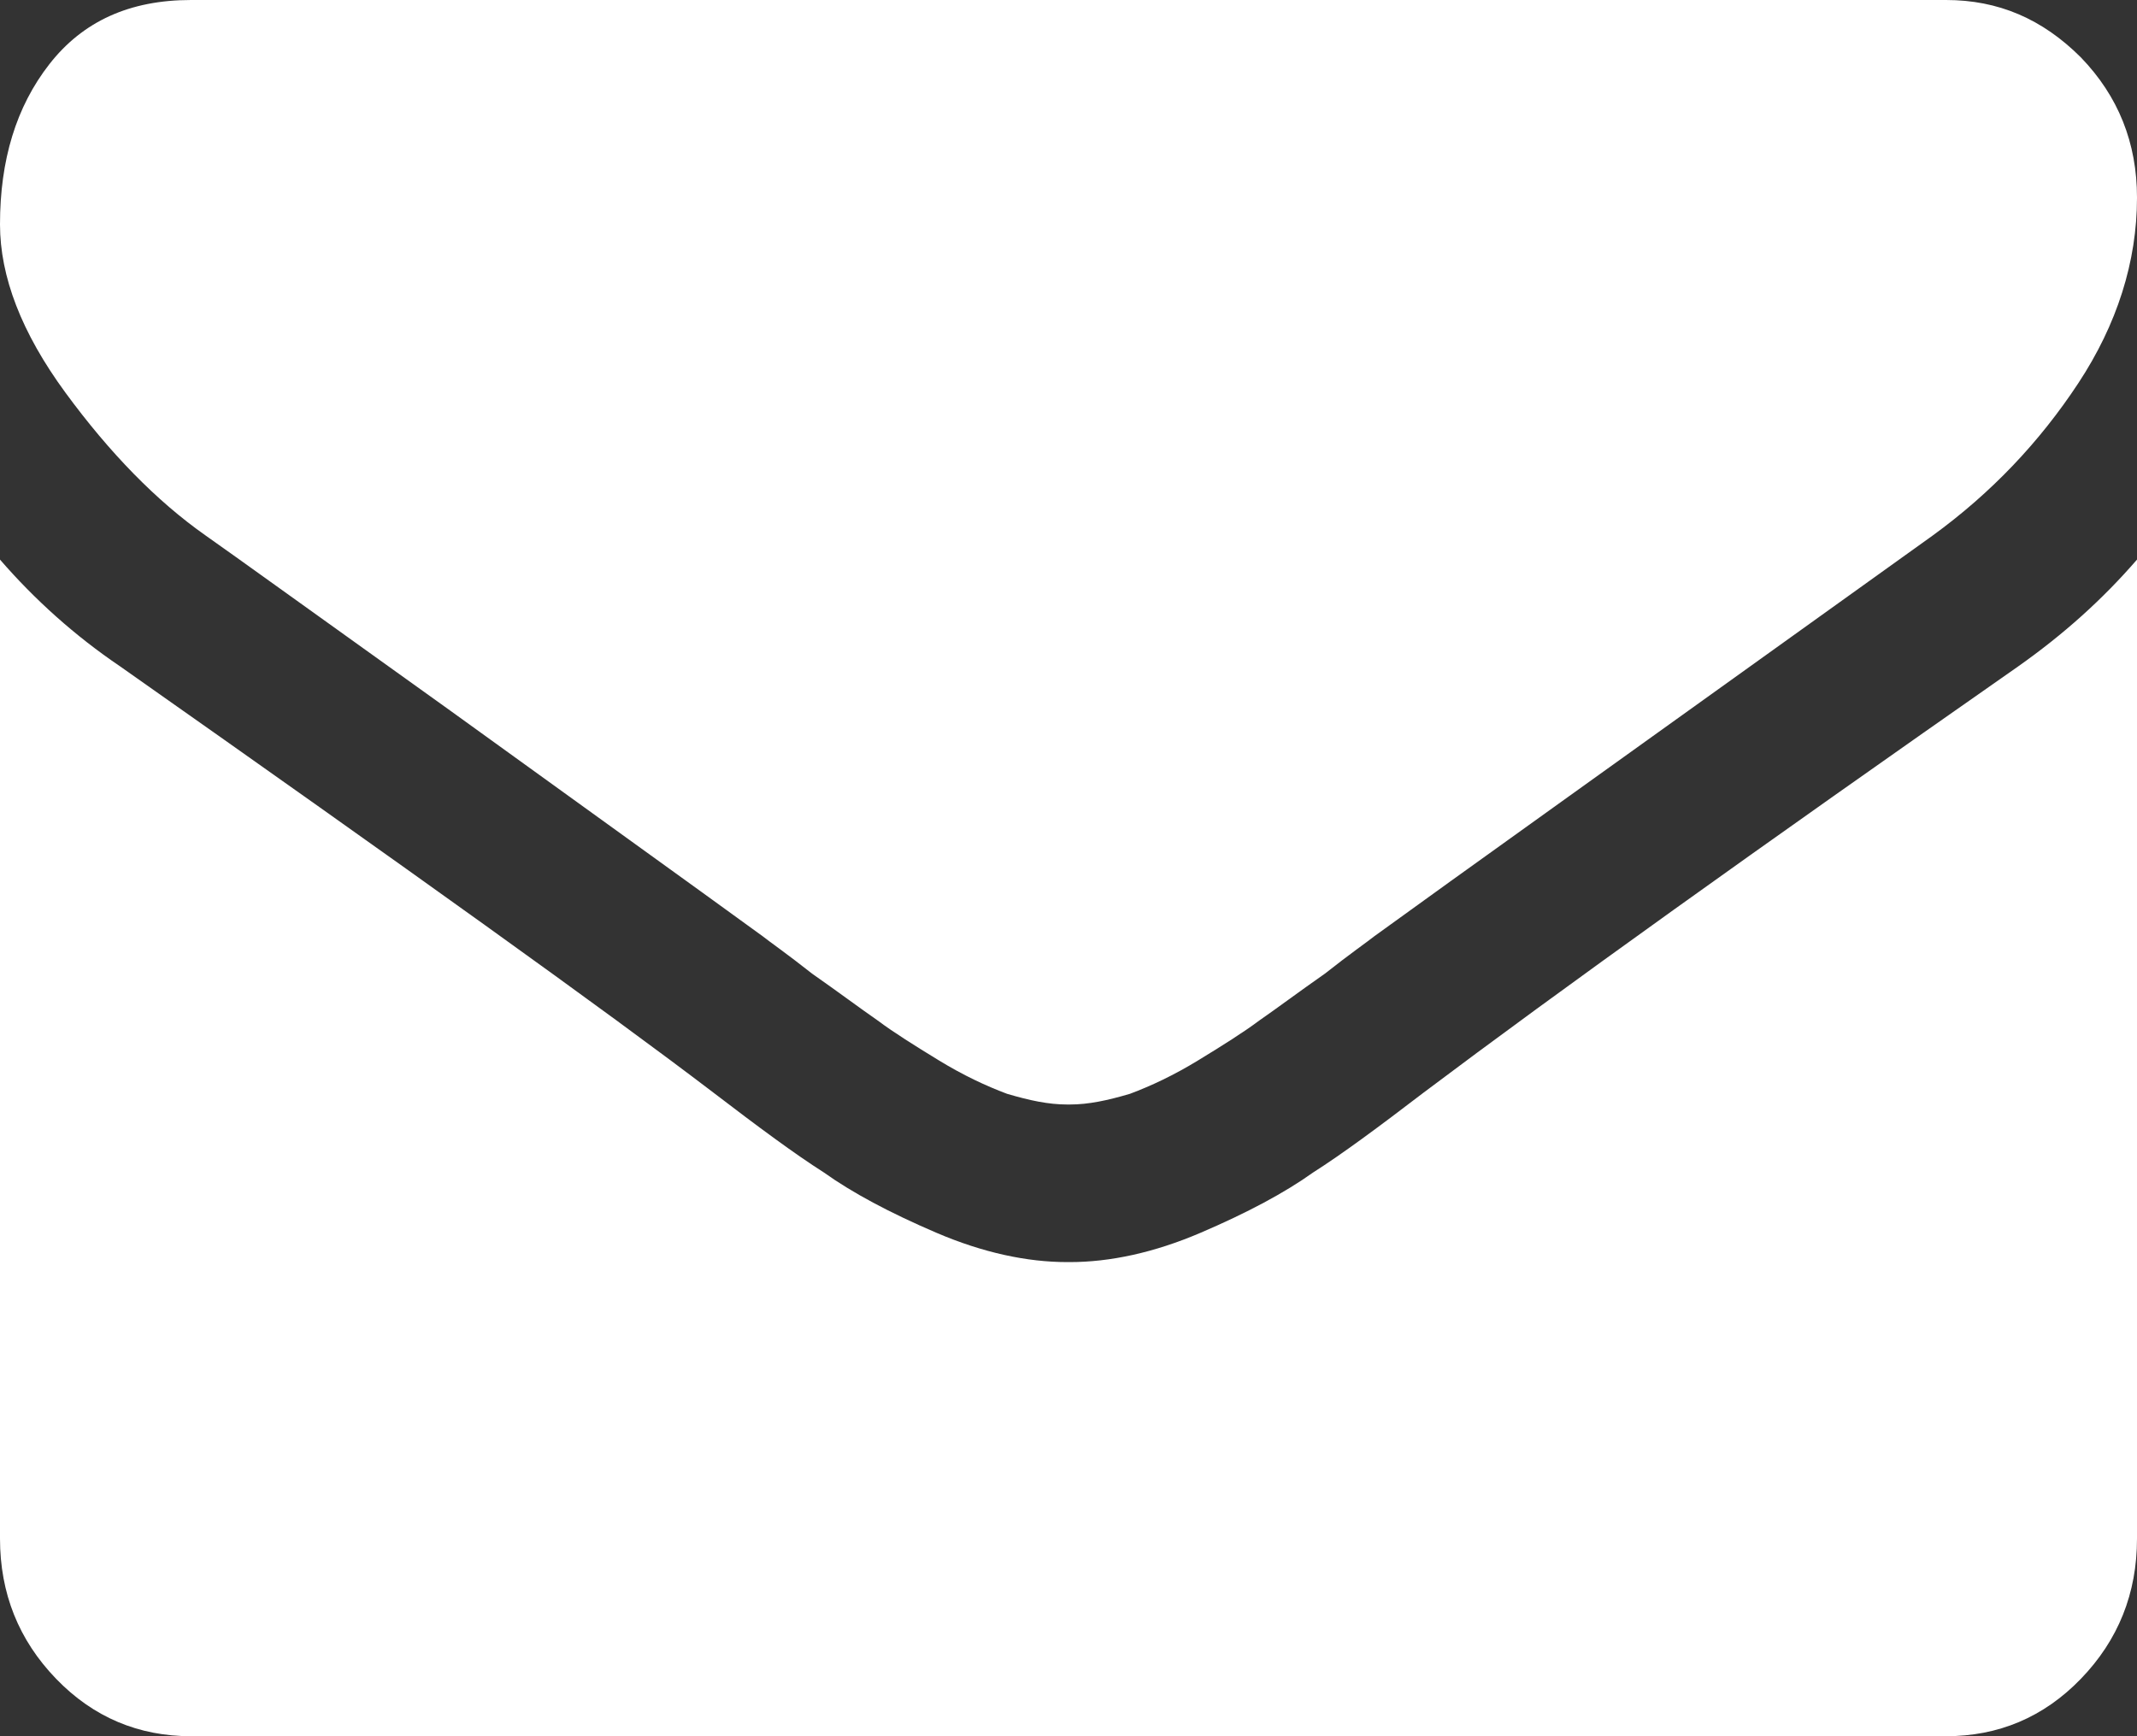 <svg xmlns="http://www.w3.org/2000/svg" viewBox="0 0 16 13" width="16" height="13">
	<rect x="0" y="0" width="16" height="13" fill="#333333" stroke="none"/>
	<style>
		tspan { white-space:pre }
		.shp0 { fill: #ffffff } 
	</style>
	<path id="Mail" class="shp0" d="M1.54 4.01C1.74 4.15 2.35 4.59 3.37 5.32C4.38 6.05 5.16 6.61 5.71 7.01C5.76 7.05 5.89 7.14 6.08 7.29C6.28 7.43 6.44 7.55 6.57 7.64C6.69 7.73 6.85 7.83 7.03 7.94C7.21 8.05 7.38 8.13 7.54 8.19C7.71 8.24 7.85 8.27 7.99 8.27L8 8.27L8.01 8.27C8.15 8.27 8.29 8.24 8.46 8.19C8.62 8.13 8.79 8.05 8.97 7.94C9.15 7.83 9.31 7.73 9.43 7.64C9.56 7.55 9.72 7.43 9.92 7.29C10.11 7.14 10.24 7.05 10.29 7.01C10.84 6.61 12.24 5.61 14.47 4.01C14.91 3.69 15.27 3.31 15.56 2.87C15.85 2.43 16 1.96 16 1.48C16 1.07 15.86 0.72 15.58 0.43C15.29 0.14 14.96 0 14.57 0L1.43 0C0.97 0 0.62 0.16 0.37 0.48C0.12 0.8 0 1.2 0 1.68C0 2.07 0.16 2.49 0.49 2.94C0.82 3.39 1.17 3.75 1.54 4.01ZM15.11 4.99C13.15 6.36 11.67 7.42 10.66 8.18C10.32 8.44 10.05 8.64 9.83 8.78C9.62 8.93 9.34 9.08 8.99 9.23C8.64 9.38 8.31 9.45 8.01 9.45L8 9.45L7.99 9.45C7.69 9.45 7.36 9.38 7.01 9.23C6.66 9.08 6.38 8.93 6.17 8.78C5.95 8.64 5.68 8.44 5.34 8.18C4.54 7.57 3.06 6.51 0.9 4.99C0.56 4.76 0.26 4.49 0 4.19L0 11.52C0 11.93 0.14 12.28 0.42 12.57C0.7 12.86 1.04 13 1.43 13L14.57 13C14.96 13 15.3 12.86 15.58 12.57C15.86 12.28 16 11.93 16 11.52L16 4.19C15.74 4.49 15.45 4.75 15.11 4.99Z" />
</svg>